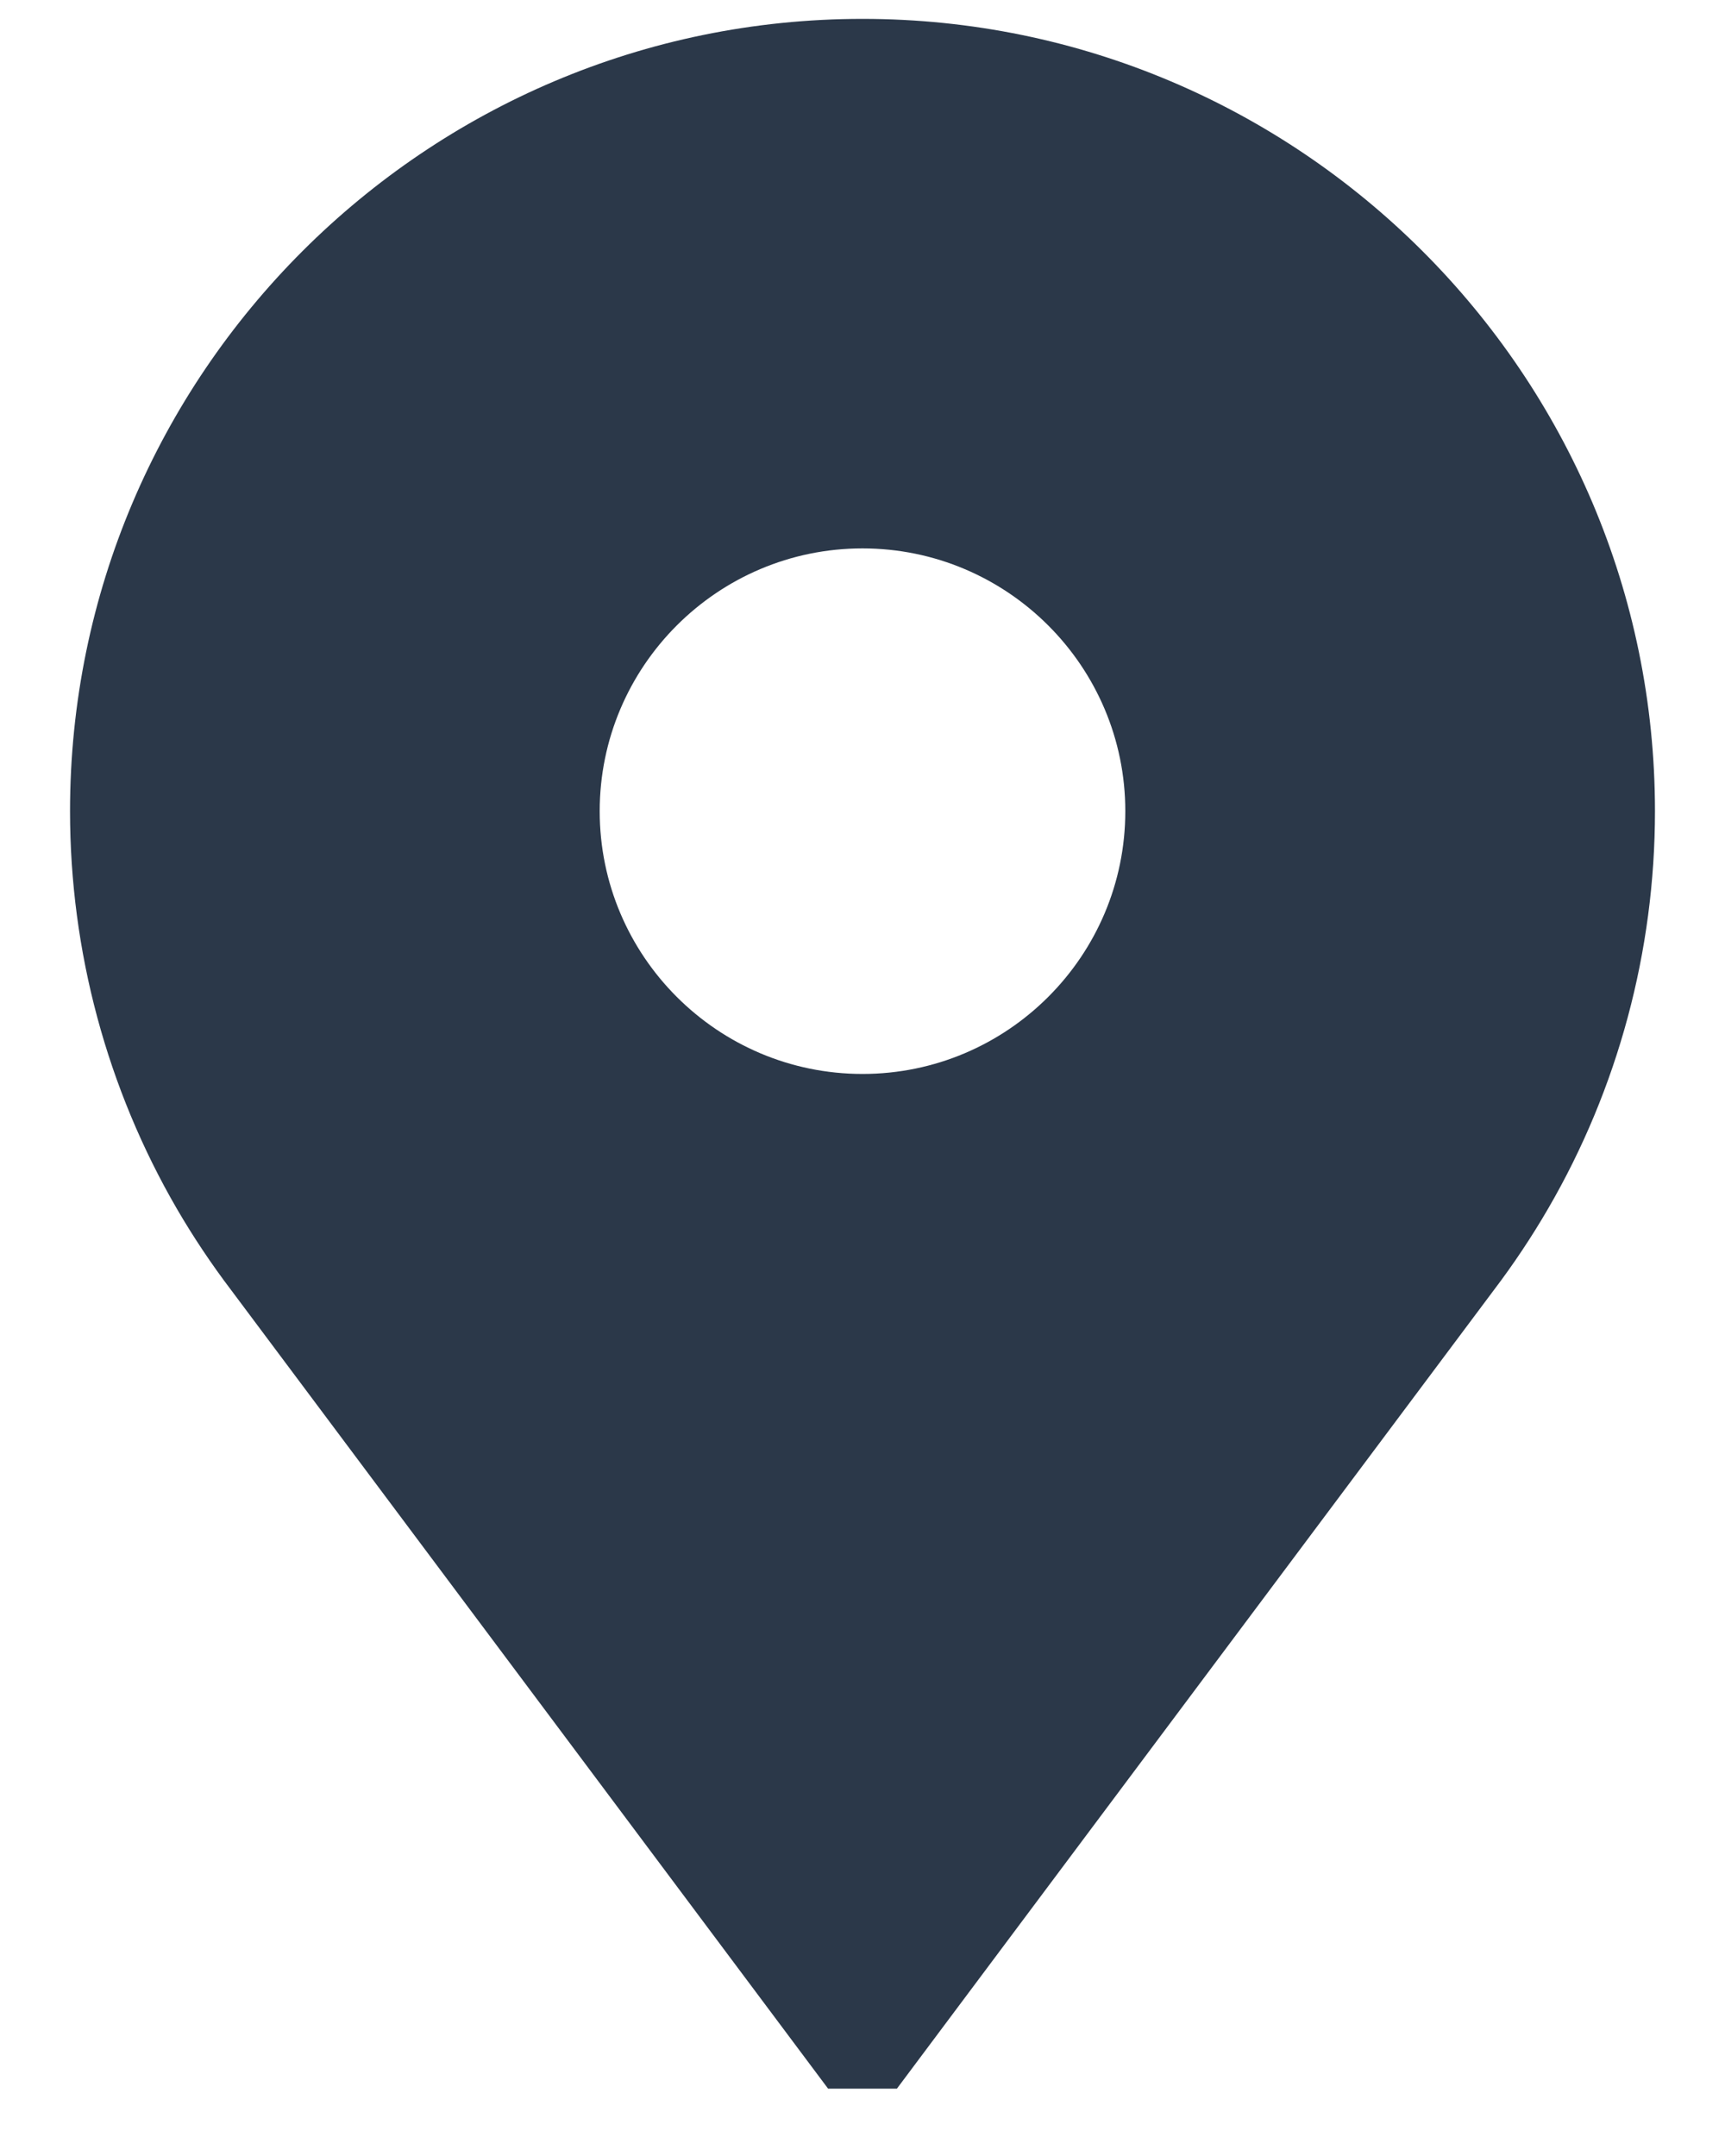 <svg width="20" height="25" viewBox="0 0 20 25" fill="none" xmlns="http://www.w3.org/2000/svg">
<path d="M10 0.219C4.934 0.219 0.812 4.34 0.812 9.406C0.812 11.028 1.241 12.622 2.051 14.017C2.24 14.342 2.452 14.659 2.679 14.958L9.601 24.219H10.399L17.321 14.958C17.548 14.659 17.759 14.342 17.948 14.017C18.759 12.622 19.188 11.028 19.188 9.406C19.188 4.34 15.066 0.219 10 0.219ZM10 12.453C8.32 12.453 6.953 11.086 6.953 9.406C6.953 7.726 8.32 6.359 10 6.359C11.68 6.359 13.047 7.726 13.047 9.406C13.047 11.086 11.68 12.453 10 12.453Z" fill="#2B3849"/>
</svg>
